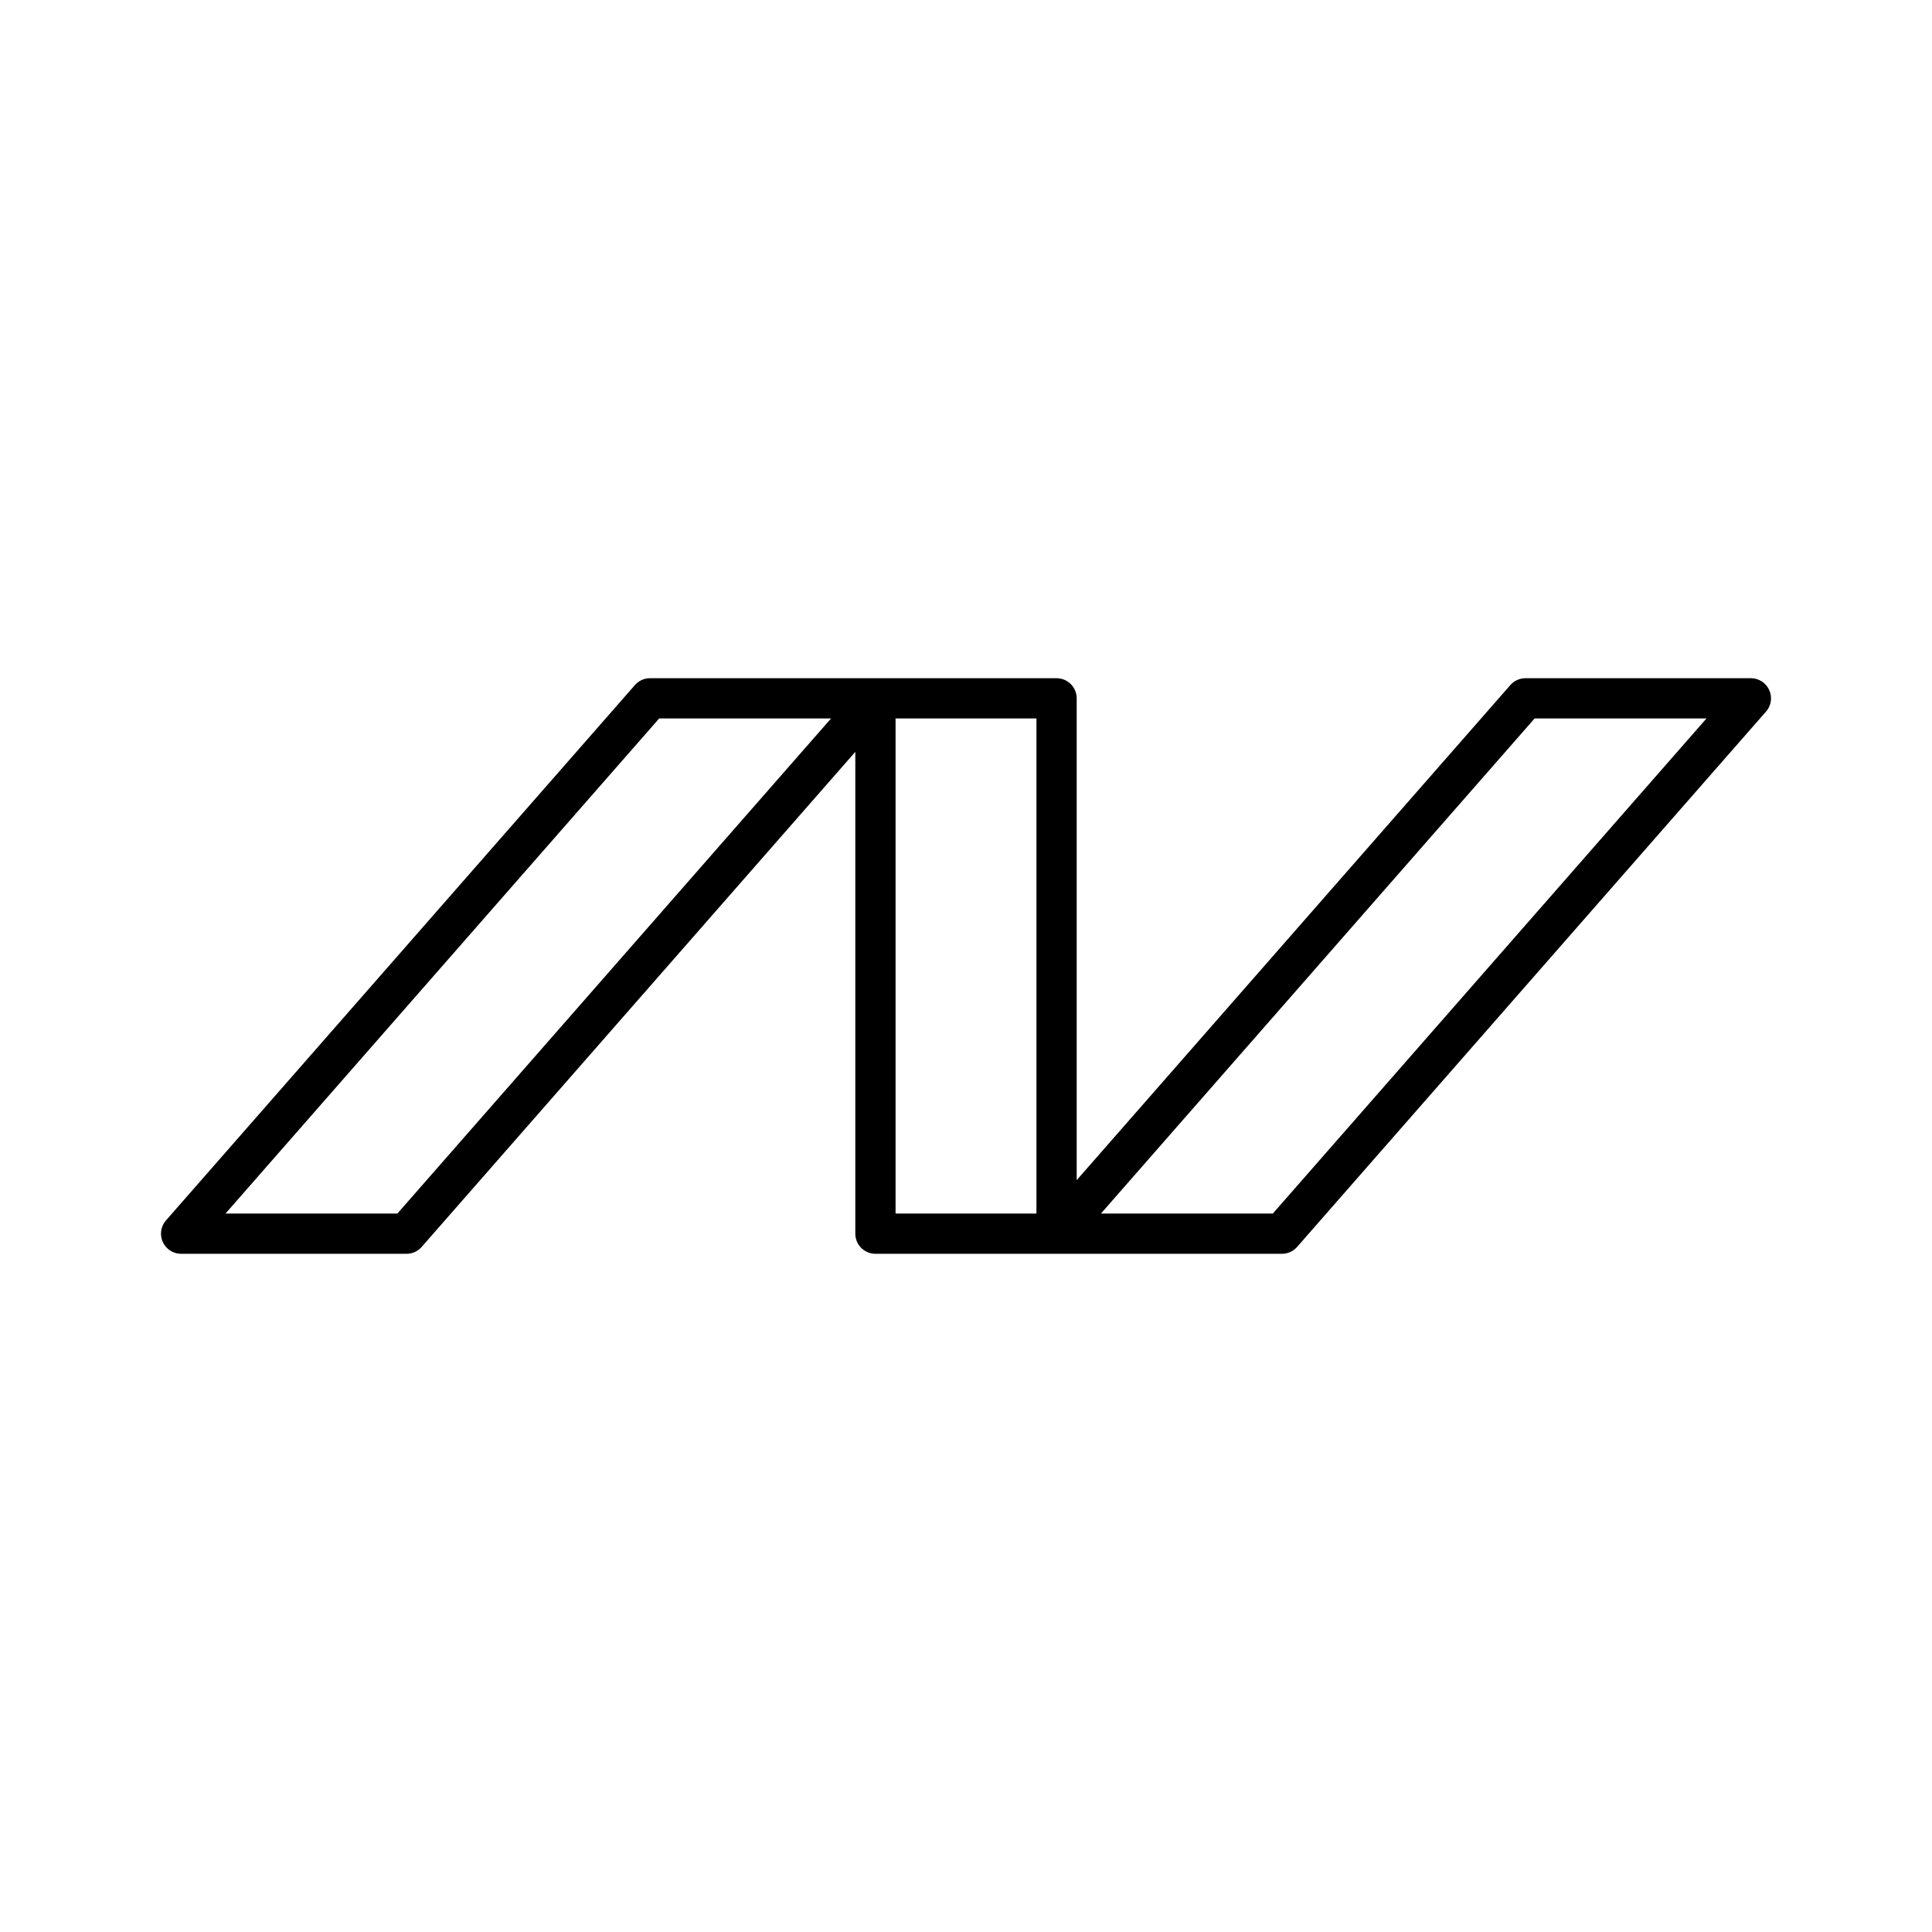 <svg xmlns="http://www.w3.org/2000/svg" width="1em" height="1em" viewBox="0 0 48 48"><path fill="none" stroke="currentColor" stroke-linecap="round" stroke-linejoin="round" d="M16.15 17.35h10.1v13.3l11.65-13.3h5.6l-11.65 13.3h-10.1v-13.3L10.1 30.65H4.5Zm0 0"/></svg>